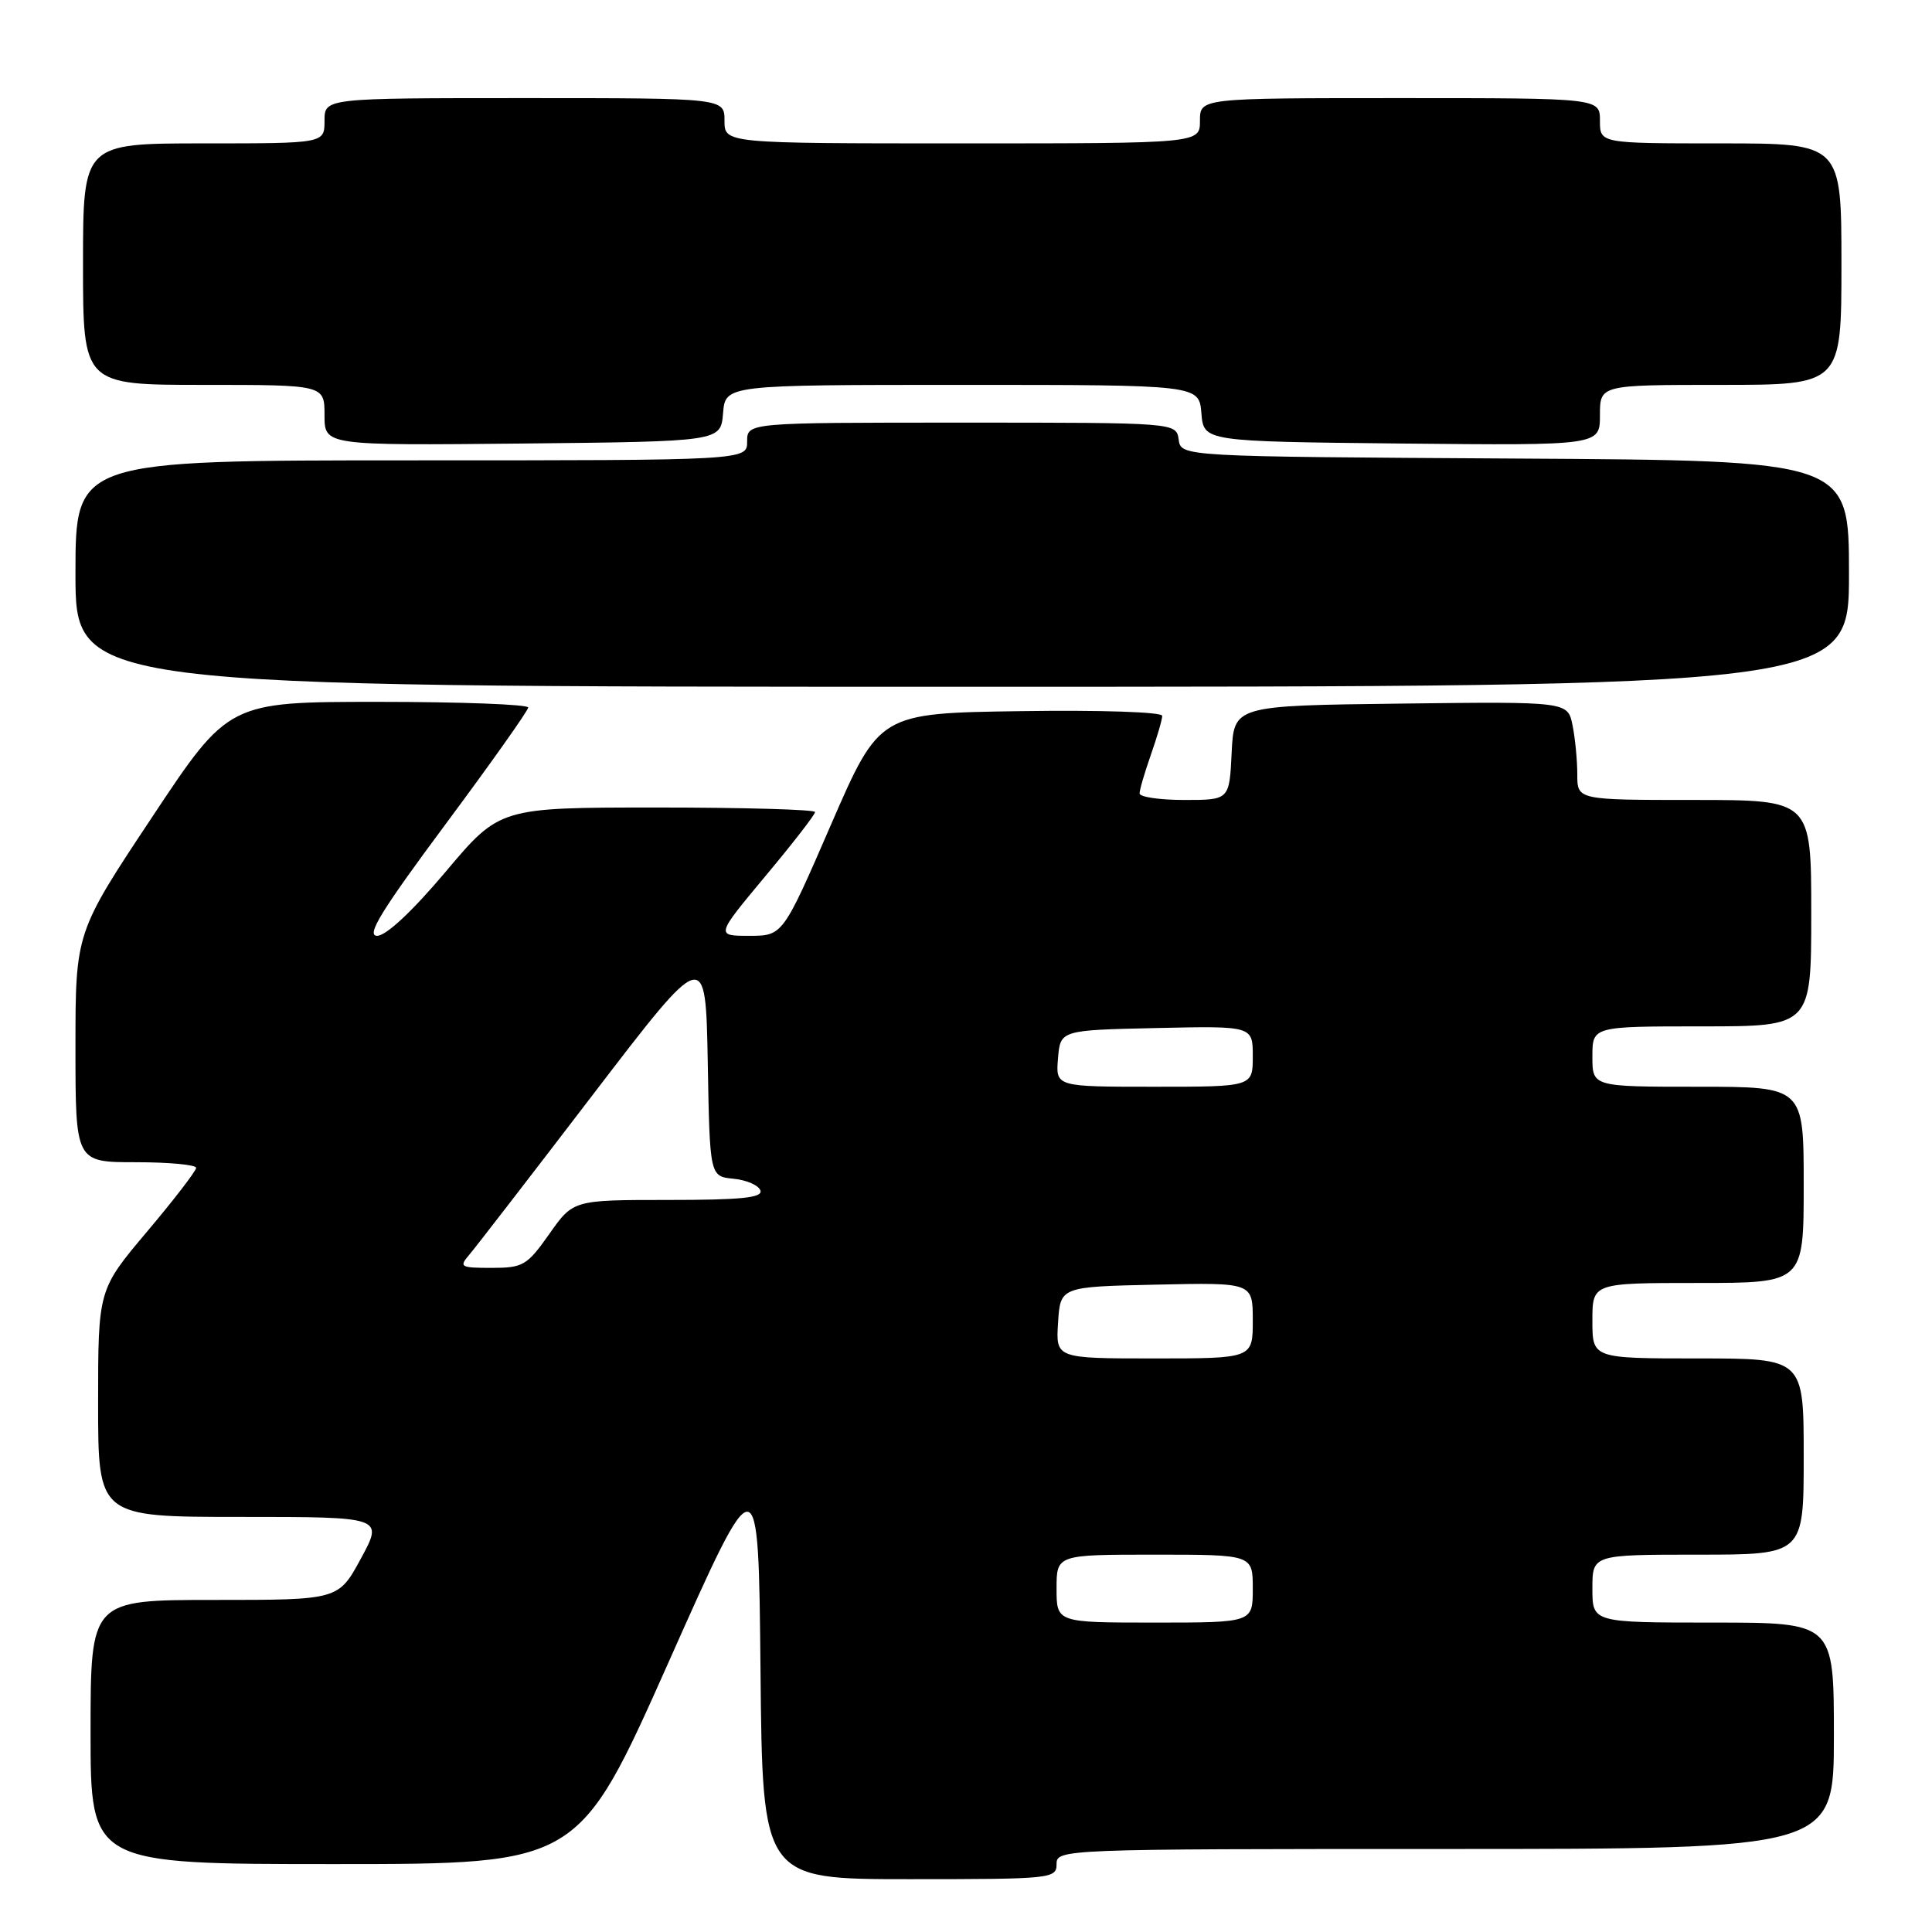 <?xml version="1.0" encoding="UTF-8" standalone="no"?>
<!DOCTYPE svg PUBLIC "-//W3C//DTD SVG 1.1//EN" "http://www.w3.org/Graphics/SVG/1.1/DTD/svg11.dtd" >
<svg xmlns="http://www.w3.org/2000/svg" xmlns:xlink="http://www.w3.org/1999/xlink" version="1.1" viewBox="0 0 256 256">
 <g >
 <path fill="currentColor"
d=" M 140.00 247.00 C 140.00 245.03 140.67 245.00 191.50 245.00 C 243.00 245.00 243.00 245.00 243.00 230.00 C 243.00 215.00 243.00 215.00 227.00 215.00 C 211.00 215.00 211.00 215.00 211.00 210.50 C 211.00 206.00 211.00 206.00 225.00 206.00 C 239.00 206.00 239.00 206.00 239.00 193.00 C 239.00 180.00 239.00 180.00 225.00 180.00 C 211.00 180.00 211.00 180.00 211.00 175.00 C 211.00 170.00 211.00 170.00 225.00 170.00 C 239.00 170.00 239.00 170.00 239.00 157.00 C 239.00 144.00 239.00 144.00 225.00 144.00 C 211.00 144.00 211.00 144.00 211.00 140.00 C 211.00 136.00 211.00 136.00 225.50 136.00 C 240.00 136.00 240.00 136.00 240.00 121.00 C 240.00 106.00 240.00 106.00 224.50 106.00 C 209.00 106.00 209.00 106.00 209.00 102.63 C 209.00 100.77 208.72 97.84 208.37 96.11 C 207.74 92.96 207.74 92.96 185.62 93.23 C 163.50 93.50 163.50 93.50 163.20 99.75 C 162.90 106.00 162.90 106.00 156.95 106.00 C 153.68 106.00 151.00 105.61 151.00 105.13 C 151.00 104.64 151.68 102.34 152.50 100.00 C 153.32 97.66 154.00 95.35 154.00 94.85 C 154.00 94.35 145.85 94.07 135.26 94.23 C 116.53 94.50 116.53 94.50 110.12 109.25 C 103.72 124.00 103.72 124.00 99.27 124.00 C 94.83 124.00 94.83 124.00 101.41 116.10 C 105.04 111.76 108.00 107.94 108.00 107.60 C 108.00 107.27 98.60 107.00 87.11 107.00 C 66.22 107.00 66.22 107.00 59.06 115.50 C 54.64 120.75 51.16 124.00 49.97 124.00 C 48.48 124.00 50.51 120.69 59.01 109.25 C 65.04 101.14 69.98 94.16 69.99 93.75 C 69.99 93.34 61.07 93.00 50.15 93.00 C 30.29 93.00 30.29 93.00 20.15 108.28 C 10.00 123.56 10.00 123.56 10.00 138.78 C 10.00 154.00 10.00 154.00 18.00 154.00 C 22.40 154.00 26.00 154.34 25.99 154.75 C 25.98 155.16 23.06 158.96 19.49 163.19 C 13.00 170.89 13.00 170.89 13.00 185.94 C 13.00 201.00 13.00 201.00 31.90 201.00 C 50.81 201.00 50.81 201.00 47.83 206.50 C 44.85 212.00 44.85 212.00 28.42 212.00 C 12.00 212.00 12.00 212.00 12.00 229.50 C 12.00 247.00 12.00 247.00 44.34 247.00 C 76.67 247.00 76.67 247.00 88.59 220.25 C 100.50 193.50 100.50 193.50 100.77 221.25 C 101.03 249.00 101.03 249.00 120.52 249.00 C 139.33 249.00 140.00 248.93 140.00 247.00 Z  M 245.00 76.01 C 245.00 61.02 245.00 61.02 200.75 60.76 C 156.50 60.50 156.50 60.50 156.18 58.25 C 155.86 56.00 155.86 56.00 127.43 56.00 C 99.00 56.00 99.00 56.00 99.00 58.50 C 99.00 61.00 99.00 61.00 54.50 61.00 C 10.00 61.00 10.00 61.00 10.00 76.00 C 10.00 91.00 10.00 91.00 127.50 91.00 C 245.00 91.00 245.00 91.00 245.00 76.01 Z  M 95.81 54.75 C 96.12 51.00 96.12 51.00 127.50 51.00 C 158.88 51.00 158.88 51.00 159.19 54.75 C 159.50 58.50 159.50 58.50 185.75 58.77 C 212.00 59.03 212.00 59.03 212.00 55.02 C 212.00 51.00 212.00 51.00 228.00 51.00 C 244.00 51.00 244.00 51.00 244.00 35.00 C 244.00 19.00 244.00 19.00 228.00 19.00 C 212.00 19.00 212.00 19.00 212.00 16.00 C 212.00 13.00 212.00 13.00 185.50 13.00 C 159.00 13.00 159.00 13.00 159.00 16.00 C 159.00 19.00 159.00 19.00 127.50 19.00 C 96.00 19.00 96.00 19.00 96.00 16.00 C 96.00 13.00 96.00 13.00 69.50 13.00 C 43.00 13.00 43.00 13.00 43.00 16.00 C 43.00 19.00 43.00 19.00 27.00 19.00 C 11.00 19.00 11.00 19.00 11.00 35.00 C 11.00 51.00 11.00 51.00 27.00 51.00 C 43.00 51.00 43.00 51.00 43.00 55.02 C 43.00 59.03 43.00 59.03 69.25 58.77 C 95.50 58.50 95.50 58.50 95.81 54.75 Z  M 140.00 210.50 C 140.00 206.00 140.00 206.00 153.00 206.00 C 166.00 206.00 166.00 206.00 166.00 210.50 C 166.00 215.00 166.00 215.00 153.00 215.00 C 140.00 215.00 140.00 215.00 140.00 210.50 Z  M 140.20 175.25 C 140.50 170.50 140.50 170.50 153.25 170.22 C 166.00 169.94 166.00 169.94 166.00 174.97 C 166.00 180.00 166.00 180.00 152.95 180.00 C 139.89 180.00 139.89 180.00 140.20 175.25 Z  M 62.19 166.25 C 63.01 165.29 70.39 155.73 78.59 145.01 C 93.50 125.53 93.50 125.53 93.78 140.70 C 94.05 155.88 94.05 155.88 97.20 156.19 C 98.93 156.36 100.53 157.06 100.76 157.75 C 101.07 158.71 98.20 159.00 88.56 159.00 C 75.96 159.00 75.96 159.00 72.79 163.50 C 69.84 167.69 69.30 168.00 65.15 168.00 C 61.00 168.00 60.79 167.88 62.19 166.25 Z  M 140.19 140.25 C 140.50 136.50 140.50 136.50 153.25 136.22 C 166.00 135.94 166.00 135.94 166.00 139.97 C 166.00 144.00 166.00 144.00 152.94 144.00 C 139.88 144.00 139.88 144.00 140.19 140.25 Z "/>
</g>
</svg>
